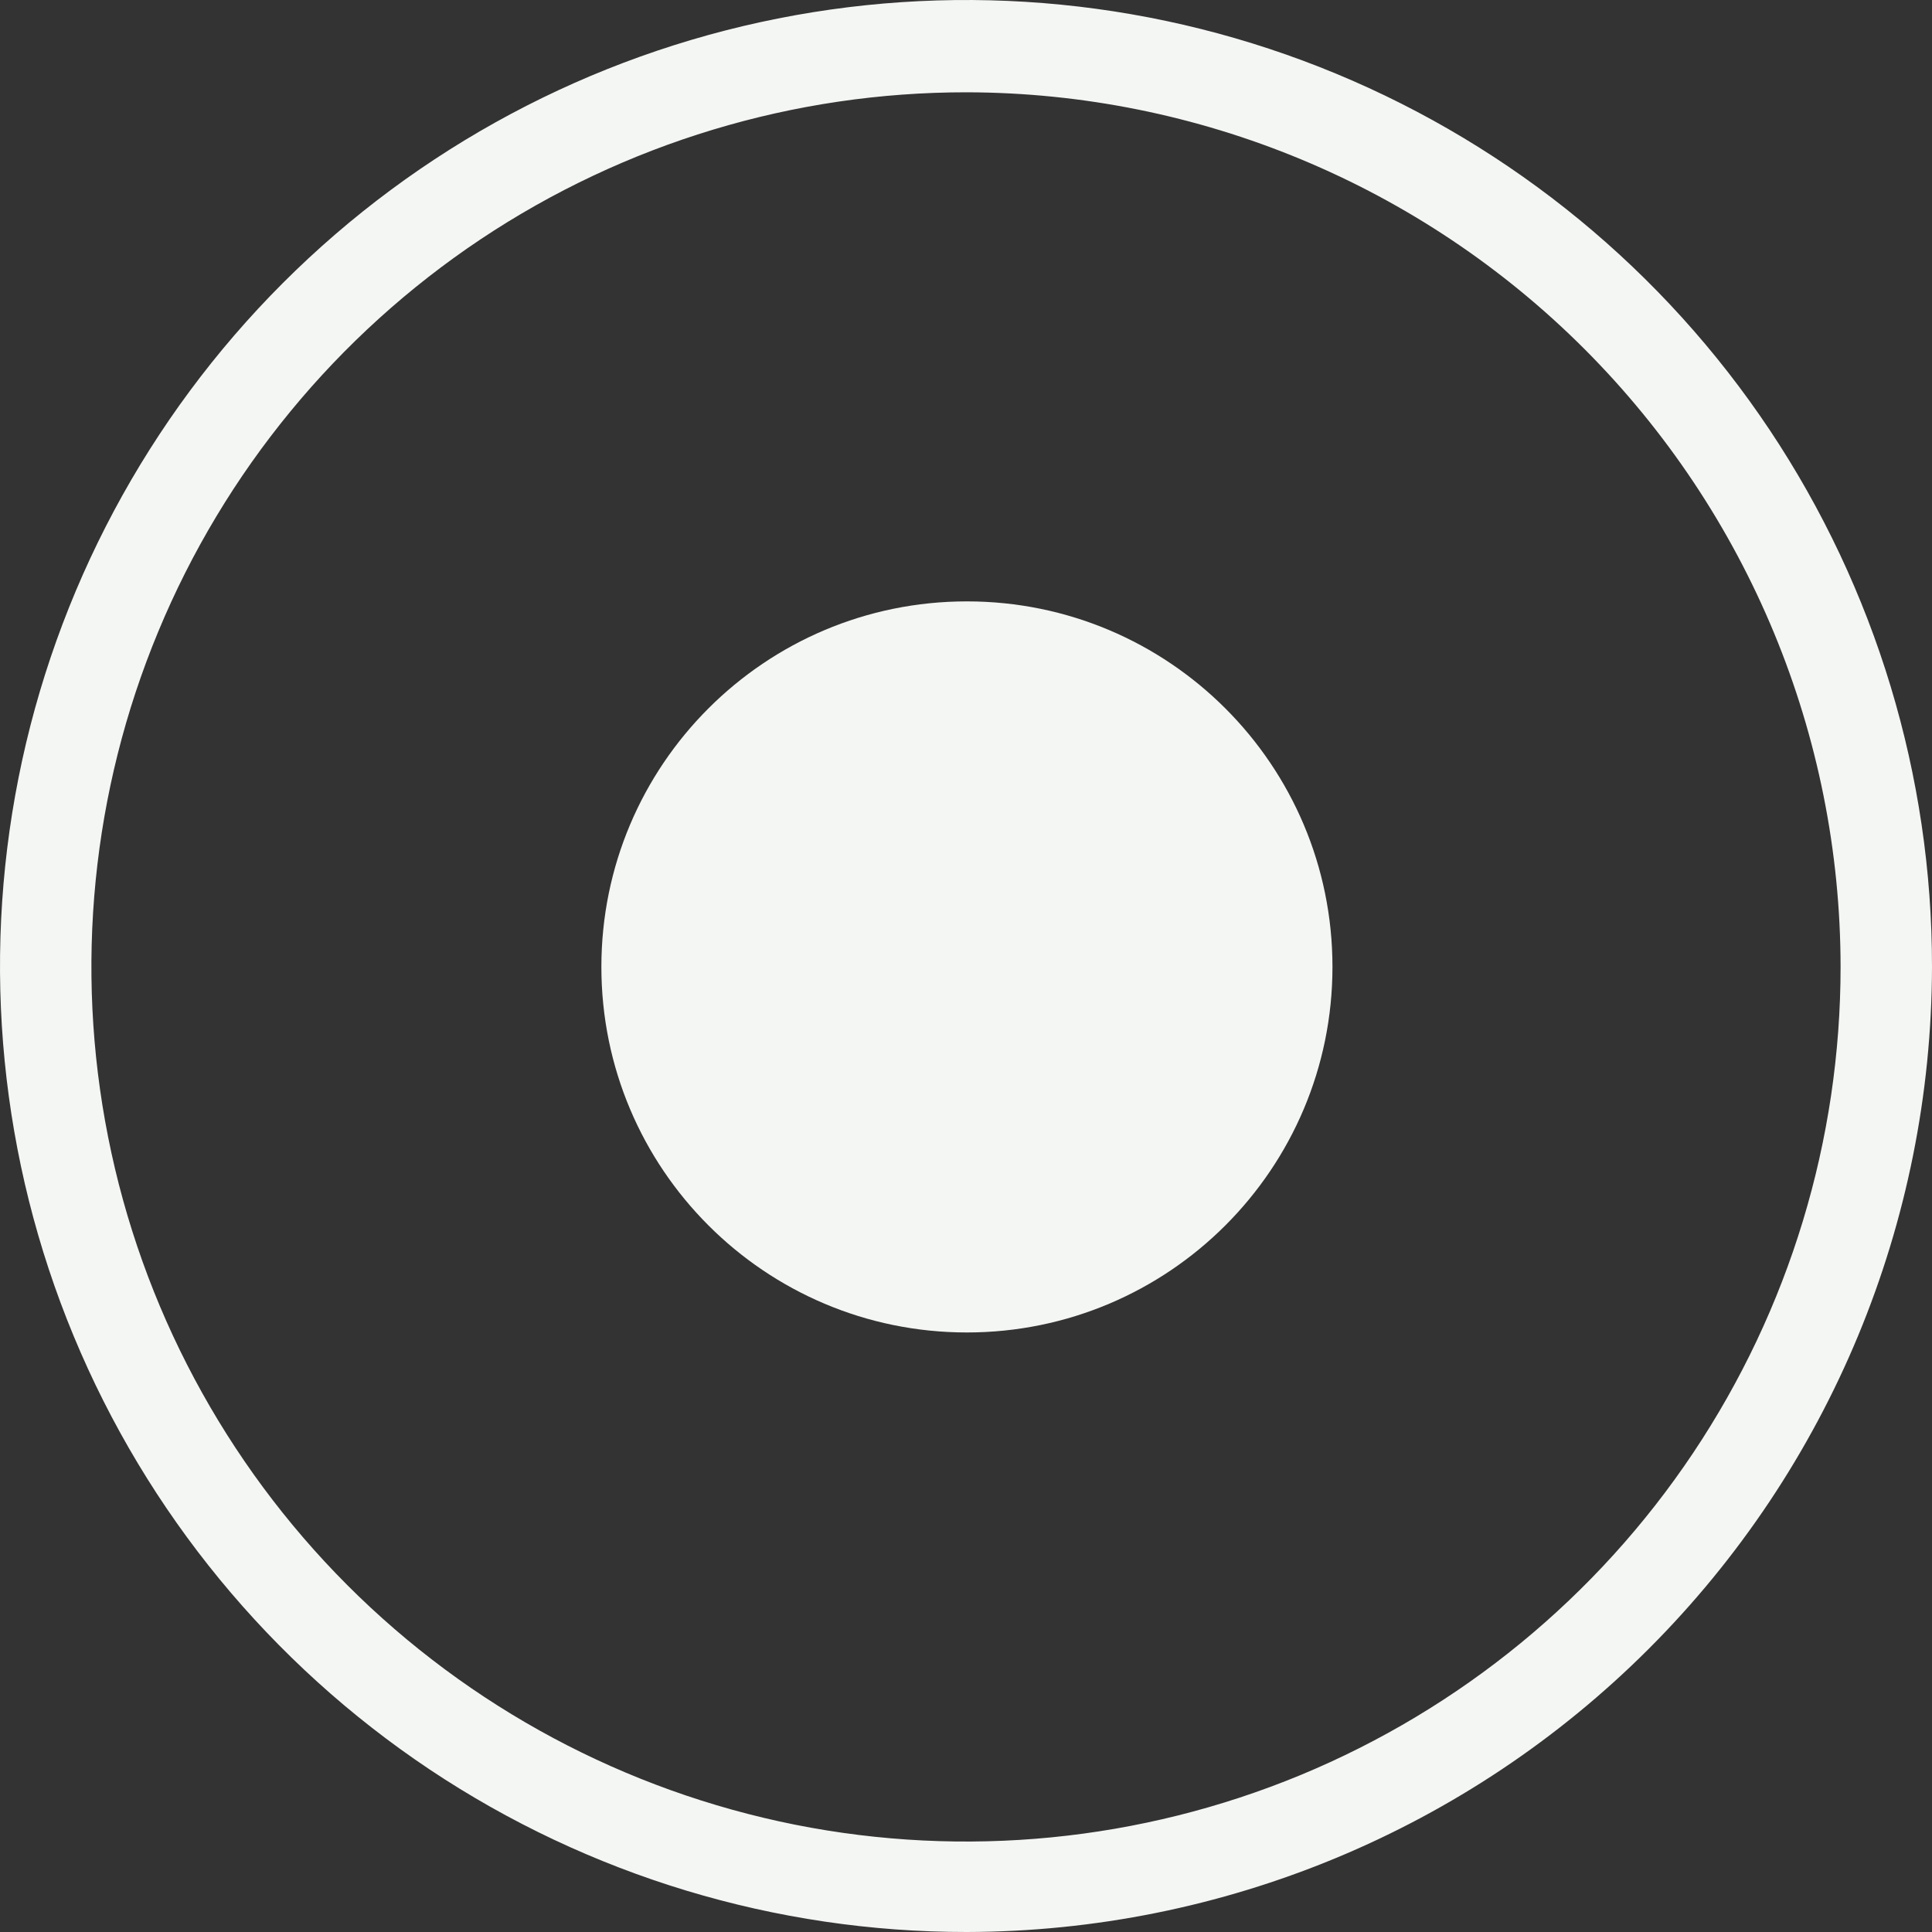 <svg width="22" height="22" viewBox="0 0 22 22" fill="none" xmlns="http://www.w3.org/2000/svg">
<rect x="0" y="0" width="22" height="22" fill="#333333" stroke="none"/>
<path d="M11.01 15.173C13.309 15.173 15.173 13.309 15.173 11.01C15.173 8.711 13.309 6.848 11.01 6.848C8.711 6.848 6.848 8.711 6.848 11.01C6.848 13.309 8.711 15.173 11.01 15.173Z" fill="#F4F6F3"/>
<path d="M11.01 22C8.834 22.002 6.706 21.358 4.895 20.151C3.085 18.943 1.673 17.225 0.839 15.214C0.005 13.204 -0.213 10.991 0.211 8.857C0.635 6.722 1.683 4.761 3.222 3.222C4.761 1.683 6.722 0.635 8.857 0.211C10.991 -0.213 13.204 0.005 15.214 0.839C17.225 1.673 18.943 3.085 20.151 4.895C21.358 6.706 22.002 8.834 22 11.01C21.994 13.923 20.835 16.715 18.775 18.775C16.715 20.835 13.923 21.994 11.01 22ZM11.01 1.051C9.04 1.049 7.114 1.631 5.474 2.724C3.835 3.818 2.557 5.372 1.802 7.192C1.046 9.012 0.848 11.014 1.231 12.947C1.614 14.88 2.562 16.655 3.954 18.049C5.346 19.443 7.121 20.392 9.053 20.778C10.985 21.163 12.988 20.966 14.809 20.213C16.629 19.459 18.185 18.183 19.28 16.545C20.375 14.907 20.959 12.981 20.959 11.01C20.957 8.372 19.908 5.842 18.043 3.975C16.178 2.108 13.649 1.057 11.01 1.051Z" fill="#F4F6F3"/>
</svg>
